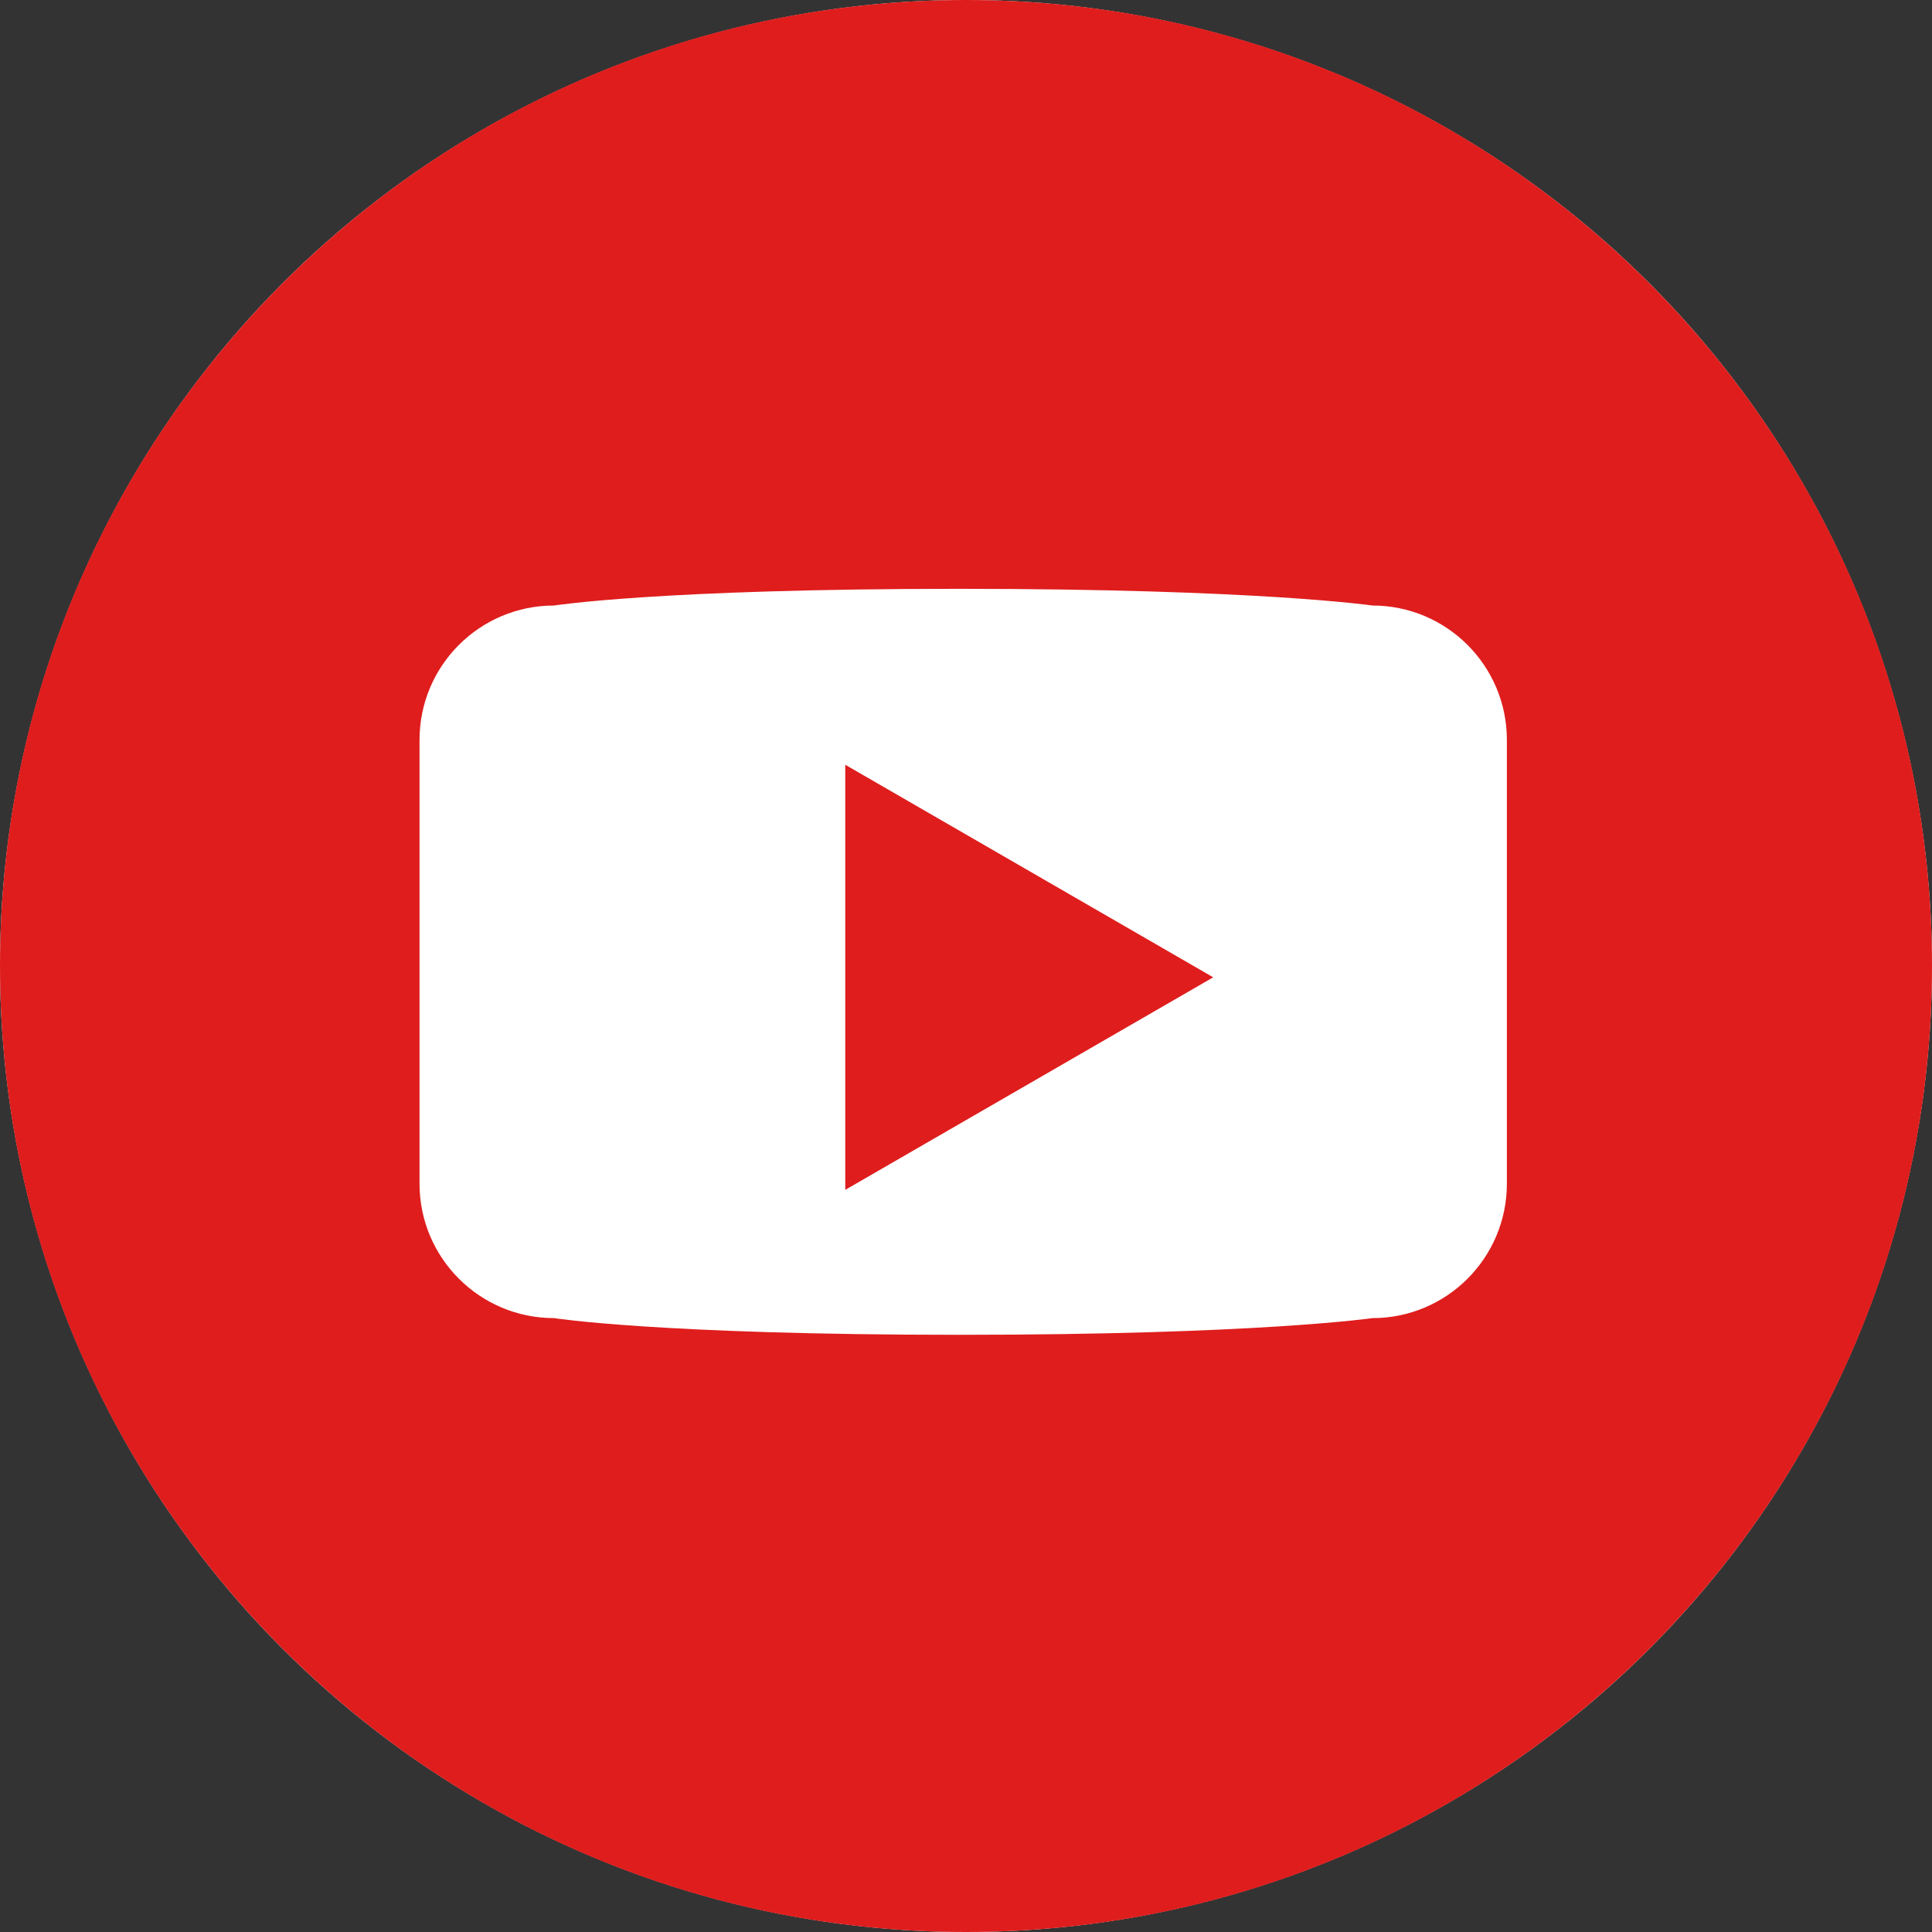<svg width="48" height="48" viewBox="0 0 48 48" fill="none" xmlns="http://www.w3.org/2000/svg">
<rect x="0" y="0" width="48" height="48" fill="#333333" stroke="none"/>
<circle cx="24" cy="24" r="24" fill="white"/>
<path d="M21 29.562L30.142 24.281L21 19V29.562Z" fill="#DF1D1D"/>
<path d="M24 0C10.745 0 0 10.745 0 24C0 37.254 10.745 48 24 48C37.255 48 48 37.254 48 24C48 10.745 37.255 0 24 0ZM37.438 29.408C37.438 31.253 35.943 32.748 34.098 32.748C34.098 32.748 31.245 33.163 23.836 33.163C16.383 33.163 13.764 32.748 13.764 32.748C11.919 32.748 10.423 31.253 10.423 29.408V18.384C10.423 16.54 11.918 15.044 13.764 15.044C13.764 15.044 16.383 14.629 23.827 14.629C31.245 14.629 34.098 15.044 34.098 15.044C35.943 15.044 37.438 16.54 37.438 18.384V29.408Z" fill="#DF1D1D"/>
</svg>
